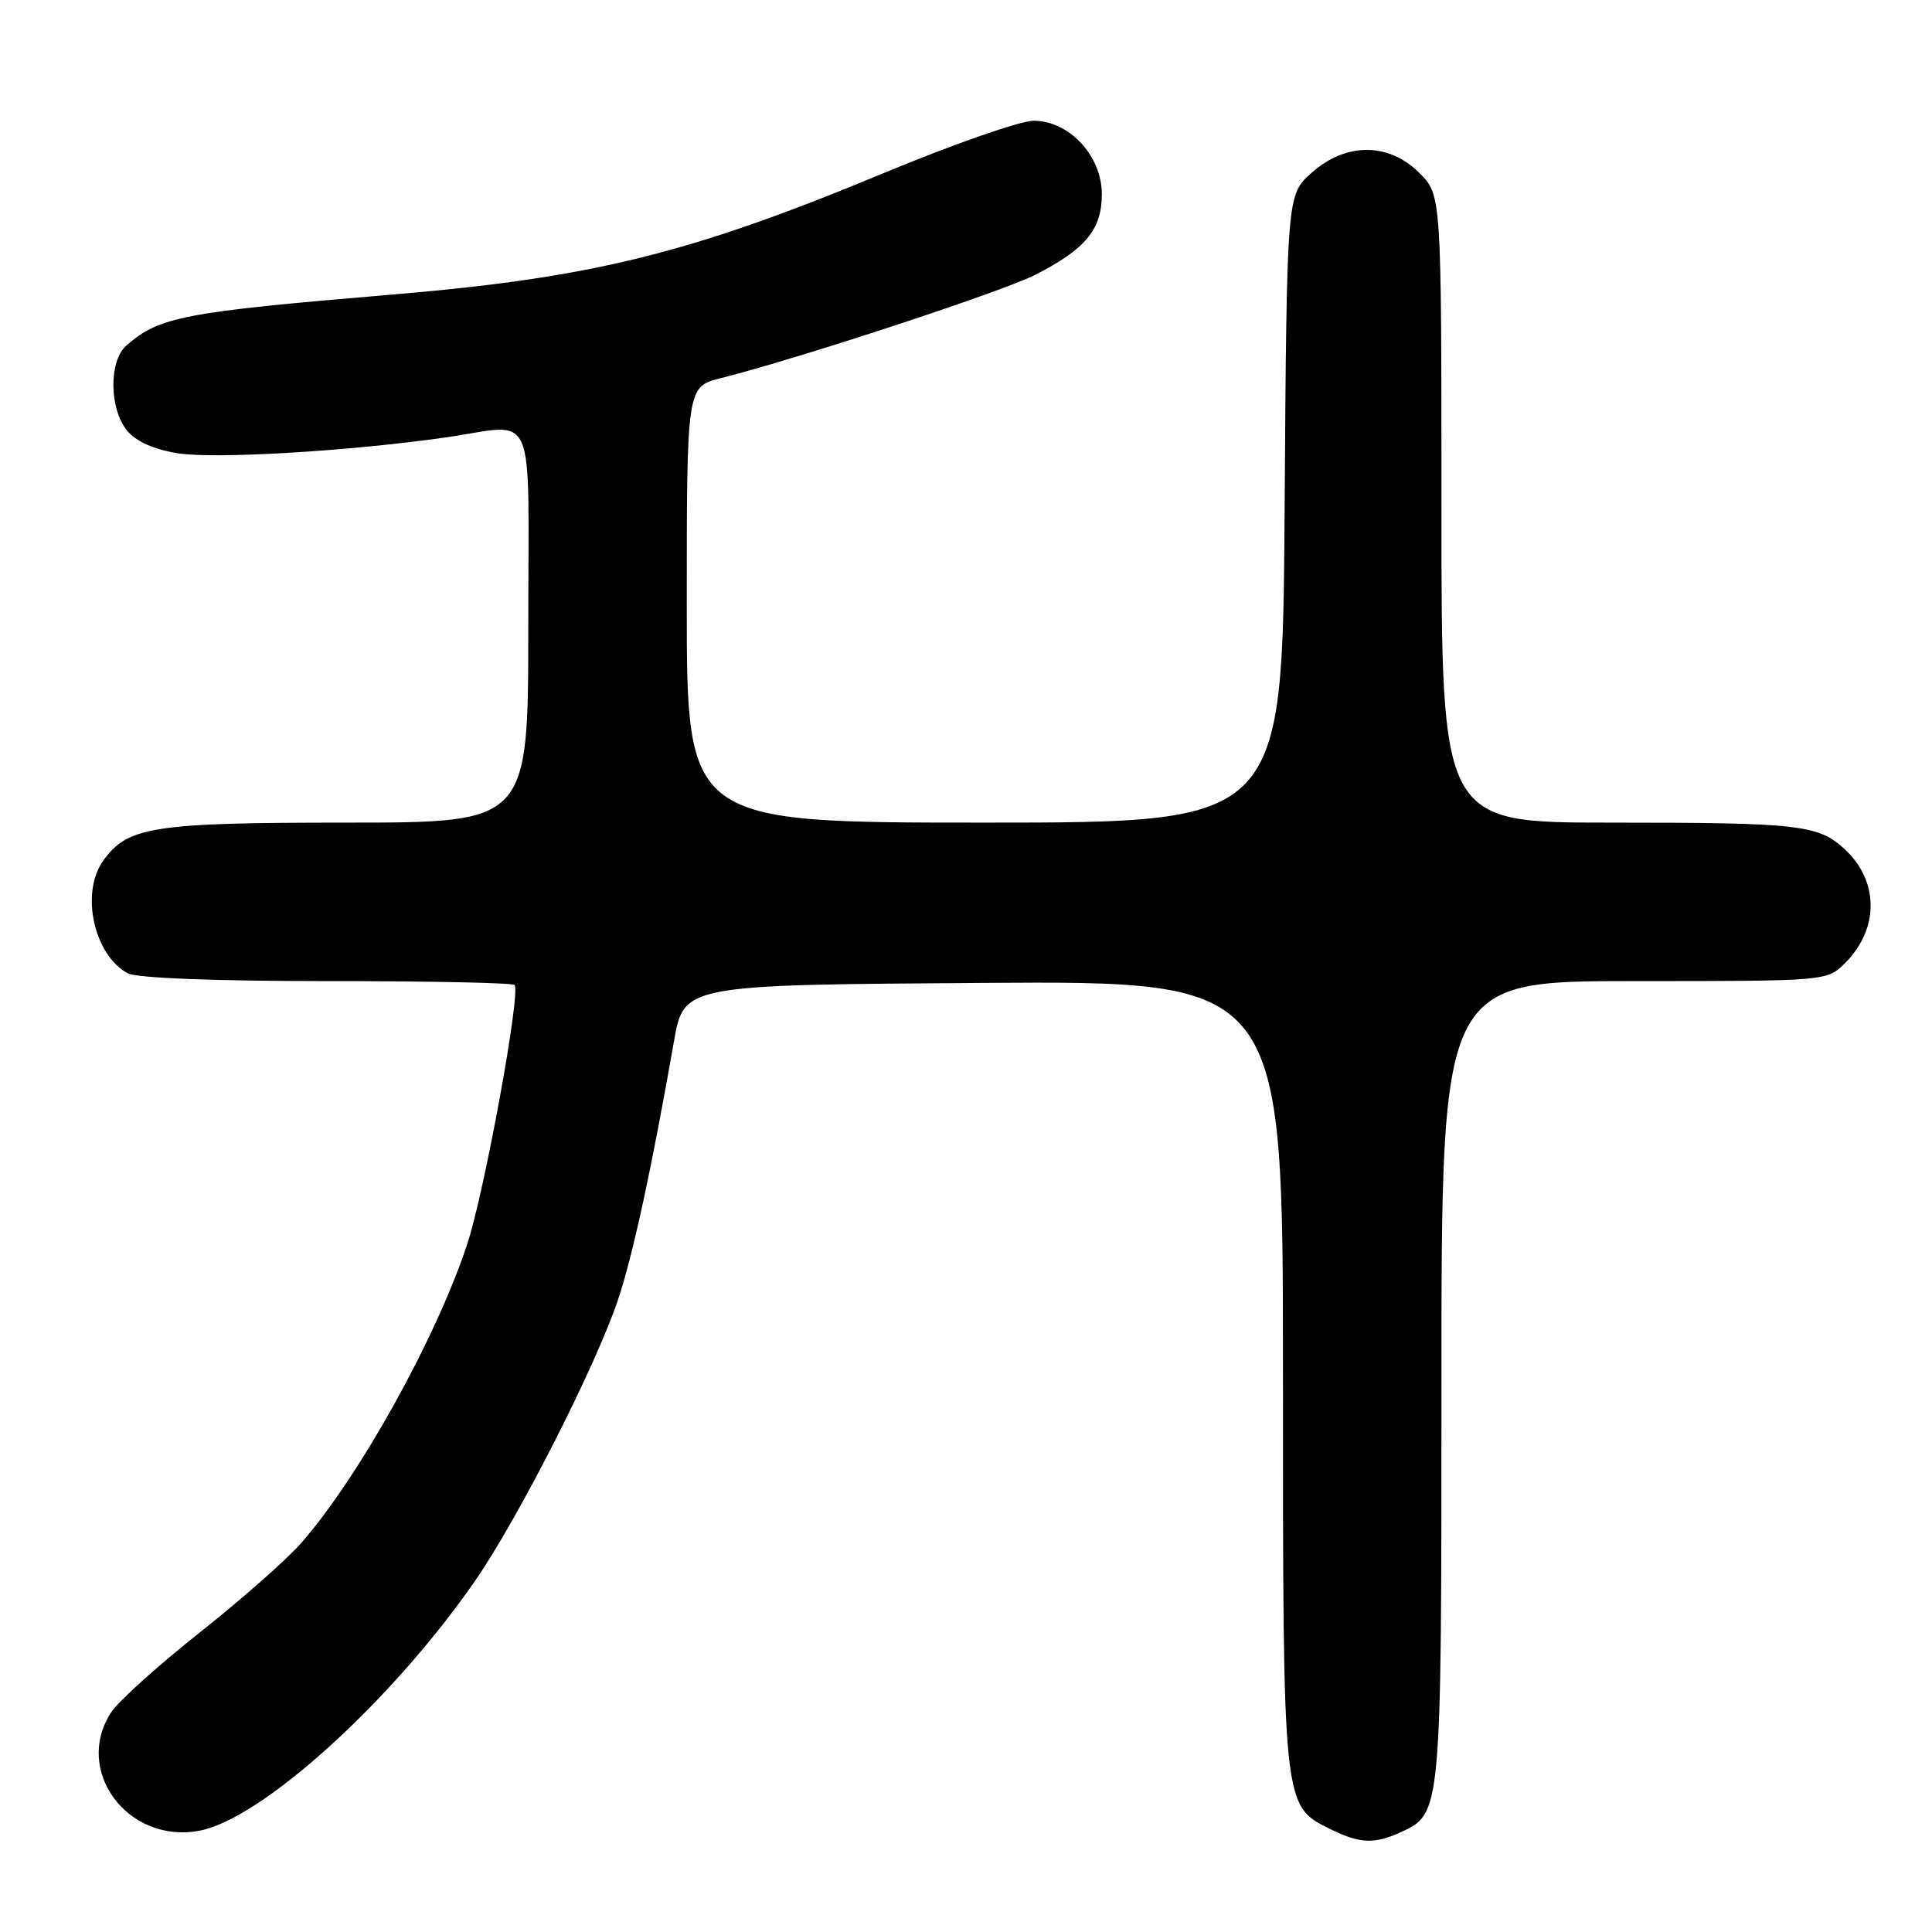 <?xml version="1.0" encoding="UTF-8" standalone="no"?>
<!DOCTYPE svg PUBLIC "-//W3C//DTD SVG 1.1//EN" "http://www.w3.org/Graphics/SVG/1.1/DTD/svg11.dtd" >
<svg xmlns="http://www.w3.org/2000/svg" xmlns:xlink="http://www.w3.org/1999/xlink" version="1.1" viewBox="0 0 256 256">
 <g >
 <path fill="currentColor"
d=" M 185.53 242.81 C 191.03 240.30 191.00 240.60 191.00 183.05 C 191.00 130.00 191.00 130.00 216.55 130.00 C 242.09 130.00 242.09 130.00 244.50 127.59 C 249.01 123.08 248.99 116.75 244.45 112.54 C 240.94 109.28 238.44 109.00 213.38 109.00 C 191.00 109.00 191.00 109.00 191.00 67.42 C 191.00 25.85 191.00 25.85 188.08 22.92 C 184.00 18.85 178.33 18.84 173.77 22.92 C 170.50 25.83 170.50 25.83 170.22 67.42 C 169.94 109.00 169.94 109.00 130.47 109.00 C 91.00 109.00 91.00 109.00 91.00 80.12 C 91.00 51.24 91.00 51.24 95.54 50.10 C 105.85 47.50 132.70 38.68 137.14 36.43 C 143.82 33.04 146.00 30.42 146.00 25.73 C 146.00 20.65 141.68 16.00 136.96 16.00 C 135.20 16.00 126.22 19.14 117.01 22.97 C 91.44 33.60 78.44 36.81 52.00 39.03 C 24.26 41.36 21.13 41.96 16.75 45.78 C 14.42 47.81 14.46 54.11 16.81 57.02 C 18.00 58.49 20.34 59.54 23.56 60.06 C 28.42 60.85 46.22 59.79 59.00 57.97 C 71.32 56.21 70.00 53.20 70.00 83.00 C 70.00 109.00 70.00 109.00 45.97 109.00 C 20.17 109.00 16.85 109.53 13.63 114.12 C 10.64 118.39 12.46 126.57 16.94 128.97 C 18.11 129.60 28.45 130.00 43.27 130.00 C 56.69 130.00 67.90 130.23 68.18 130.51 C 69.05 131.38 64.22 157.83 61.91 164.85 C 57.81 177.29 47.62 195.65 39.91 204.46 C 38.04 206.61 32.00 211.93 26.51 216.28 C 21.01 220.63 15.73 225.39 14.76 226.85 C 9.66 234.58 16.91 244.36 26.42 242.58 C 34.68 241.03 51.91 225.42 62.95 209.47 C 68.65 201.24 78.87 181.16 81.86 172.31 C 83.83 166.48 86.30 155.09 89.30 138.00 C 90.61 130.50 90.61 130.50 130.31 130.24 C 170.00 129.98 170.00 129.98 170.00 182.09 C 170.00 239.72 169.95 239.24 176.32 242.39 C 180.17 244.28 182.09 244.37 185.53 242.81 Z "/>
</g>
</svg>
